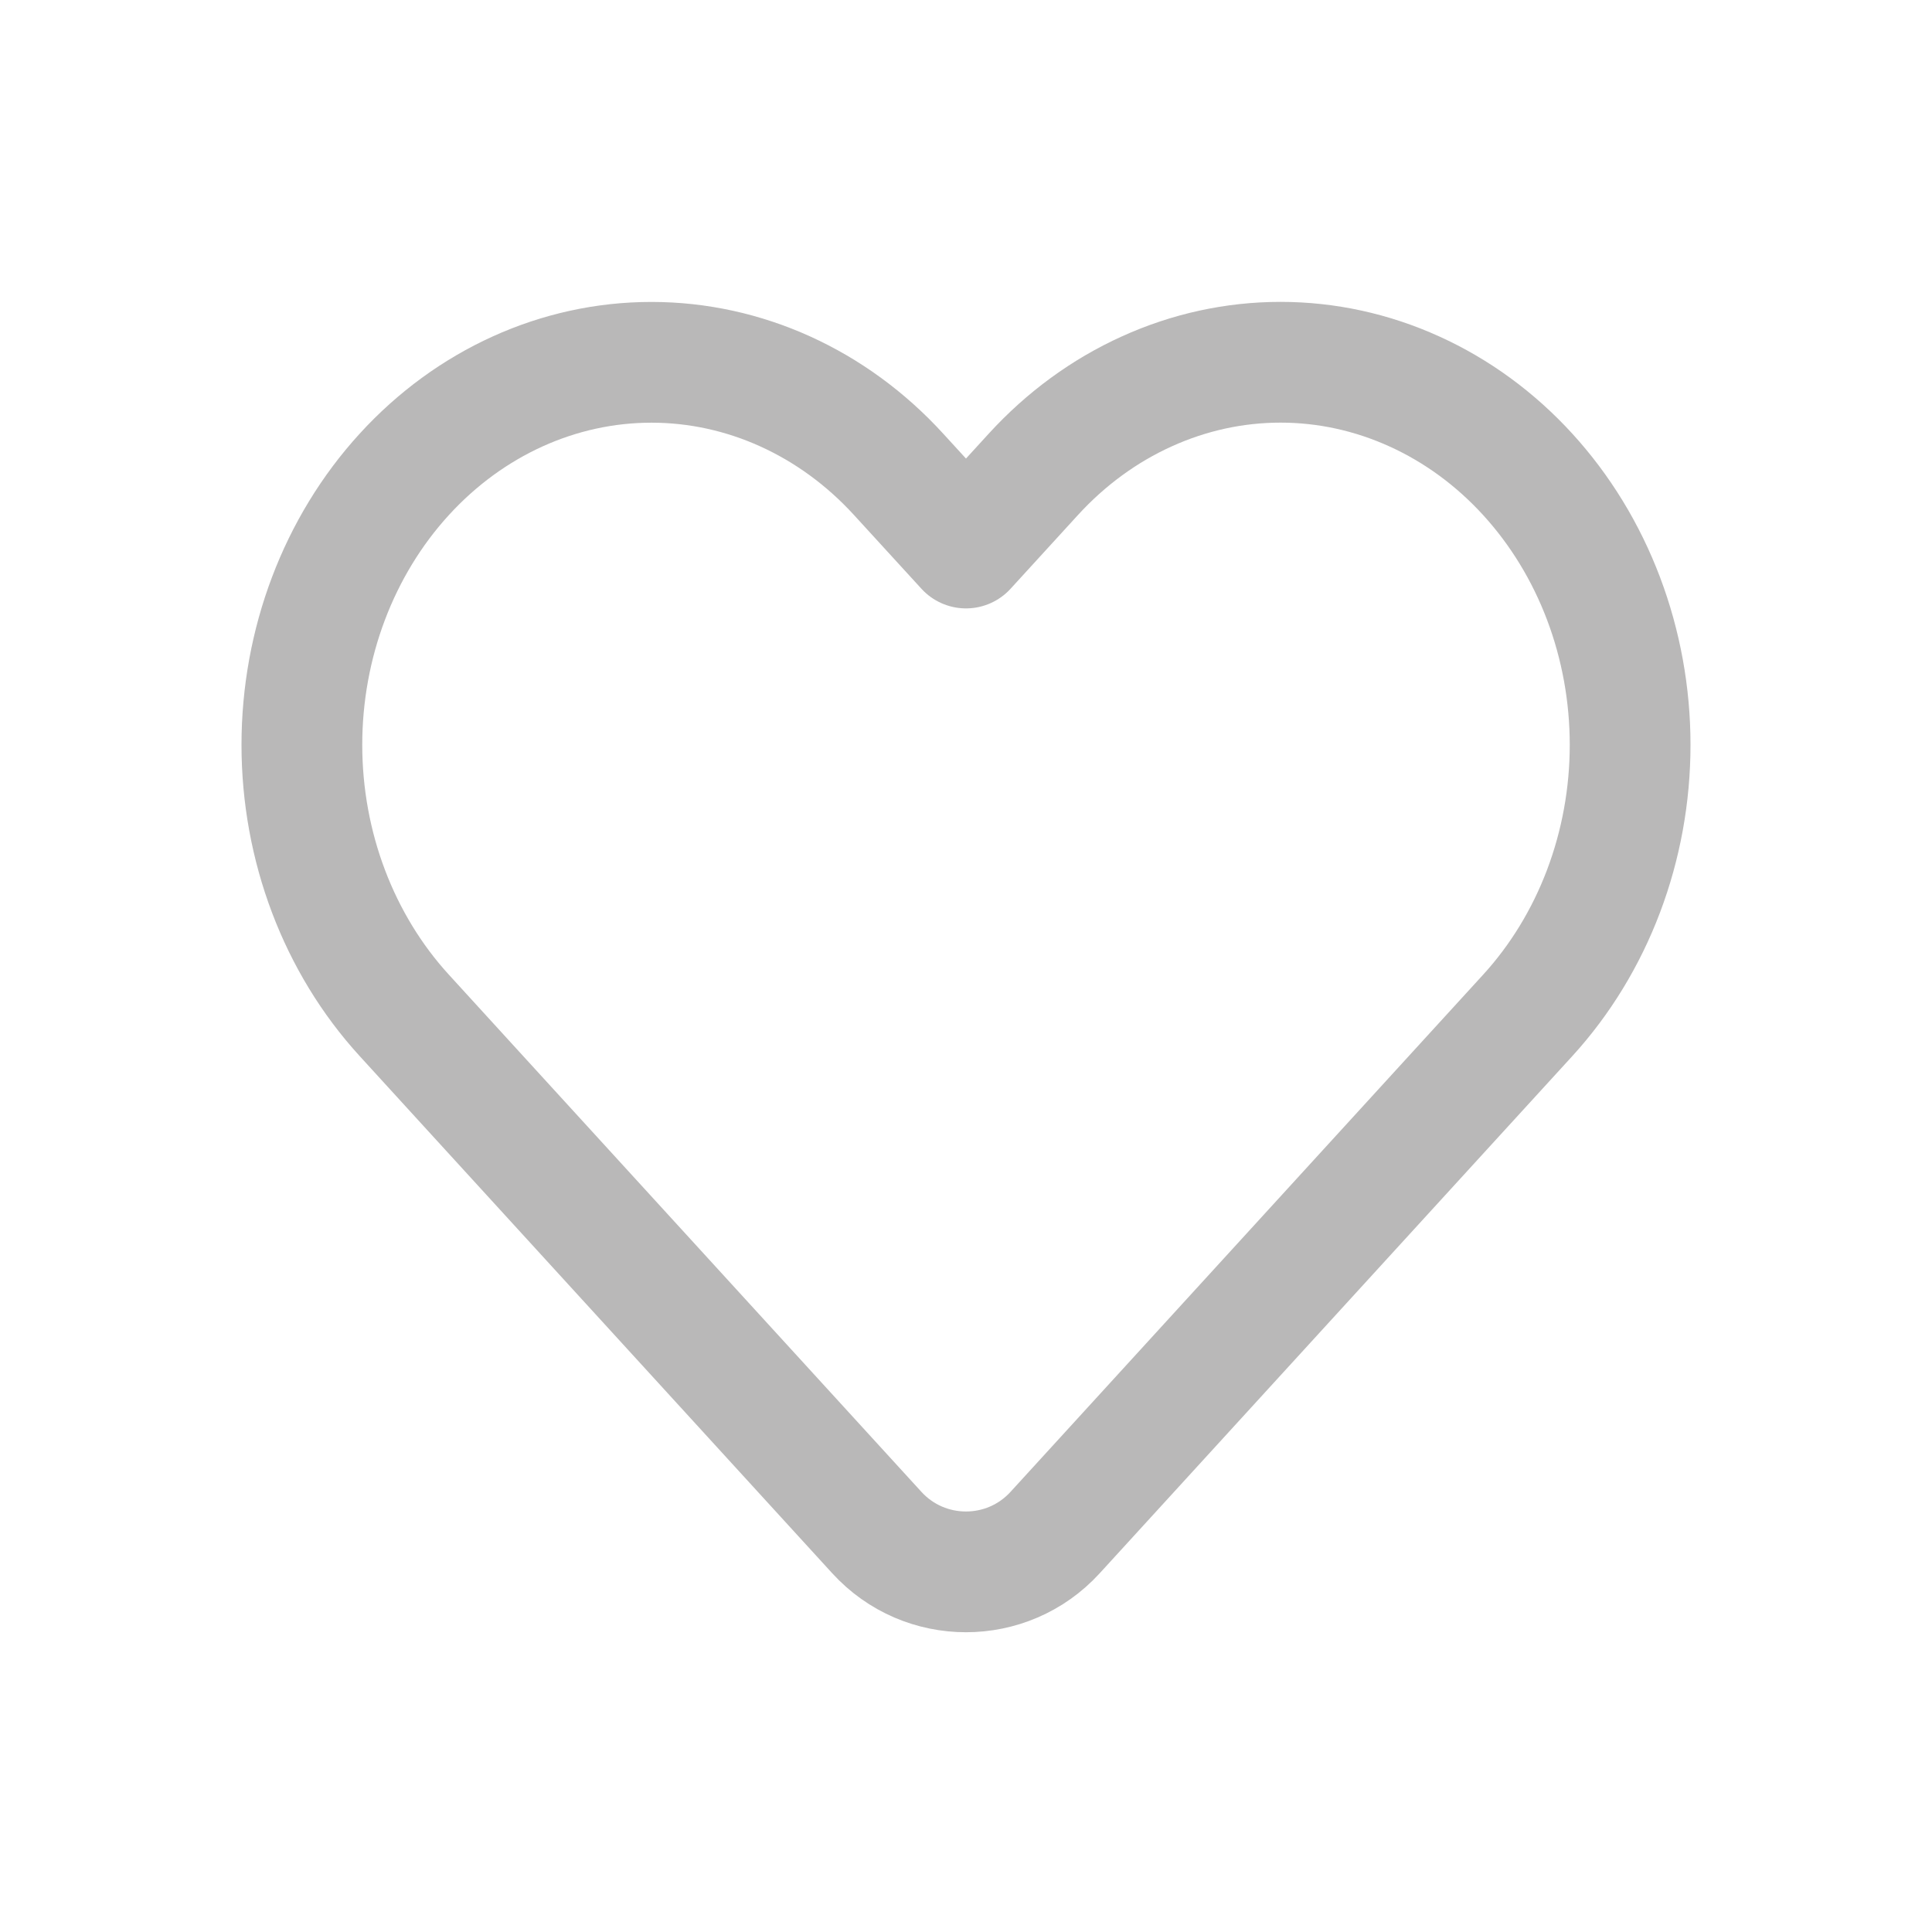 <svg width="32" height="32" viewBox="0 0 32 32" fill="none" xmlns="http://www.w3.org/2000/svg">
<path d="M25.304 7.857C24.766 7.268 24.128 6.801 23.425 6.483C22.723 6.164 21.97 6 21.209 6C20.449 6 19.696 6.164 18.994 6.483C18.291 6.801 17.653 7.268 17.115 7.857L16 9.077L14.884 7.857C13.798 6.668 12.326 6.001 10.79 6.001C9.254 6.001 7.782 6.668 6.696 7.857C5.61 9.045 5 10.657 5 12.337C5 14.018 5.61 15.63 6.696 16.818L7.811 18.039L14.523 25.384C15.316 26.252 16.683 26.252 17.476 25.384L24.188 18.039L25.304 16.818C25.841 16.23 26.268 15.531 26.559 14.762C26.85 13.993 27 13.169 27 12.337C27 11.505 26.85 10.681 26.559 9.912C26.268 9.143 25.841 8.445 25.304 7.857Z" stroke="#B9B8B8" stroke-width="2" stroke-linecap="round" stroke-linejoin="round"/>
</svg>
